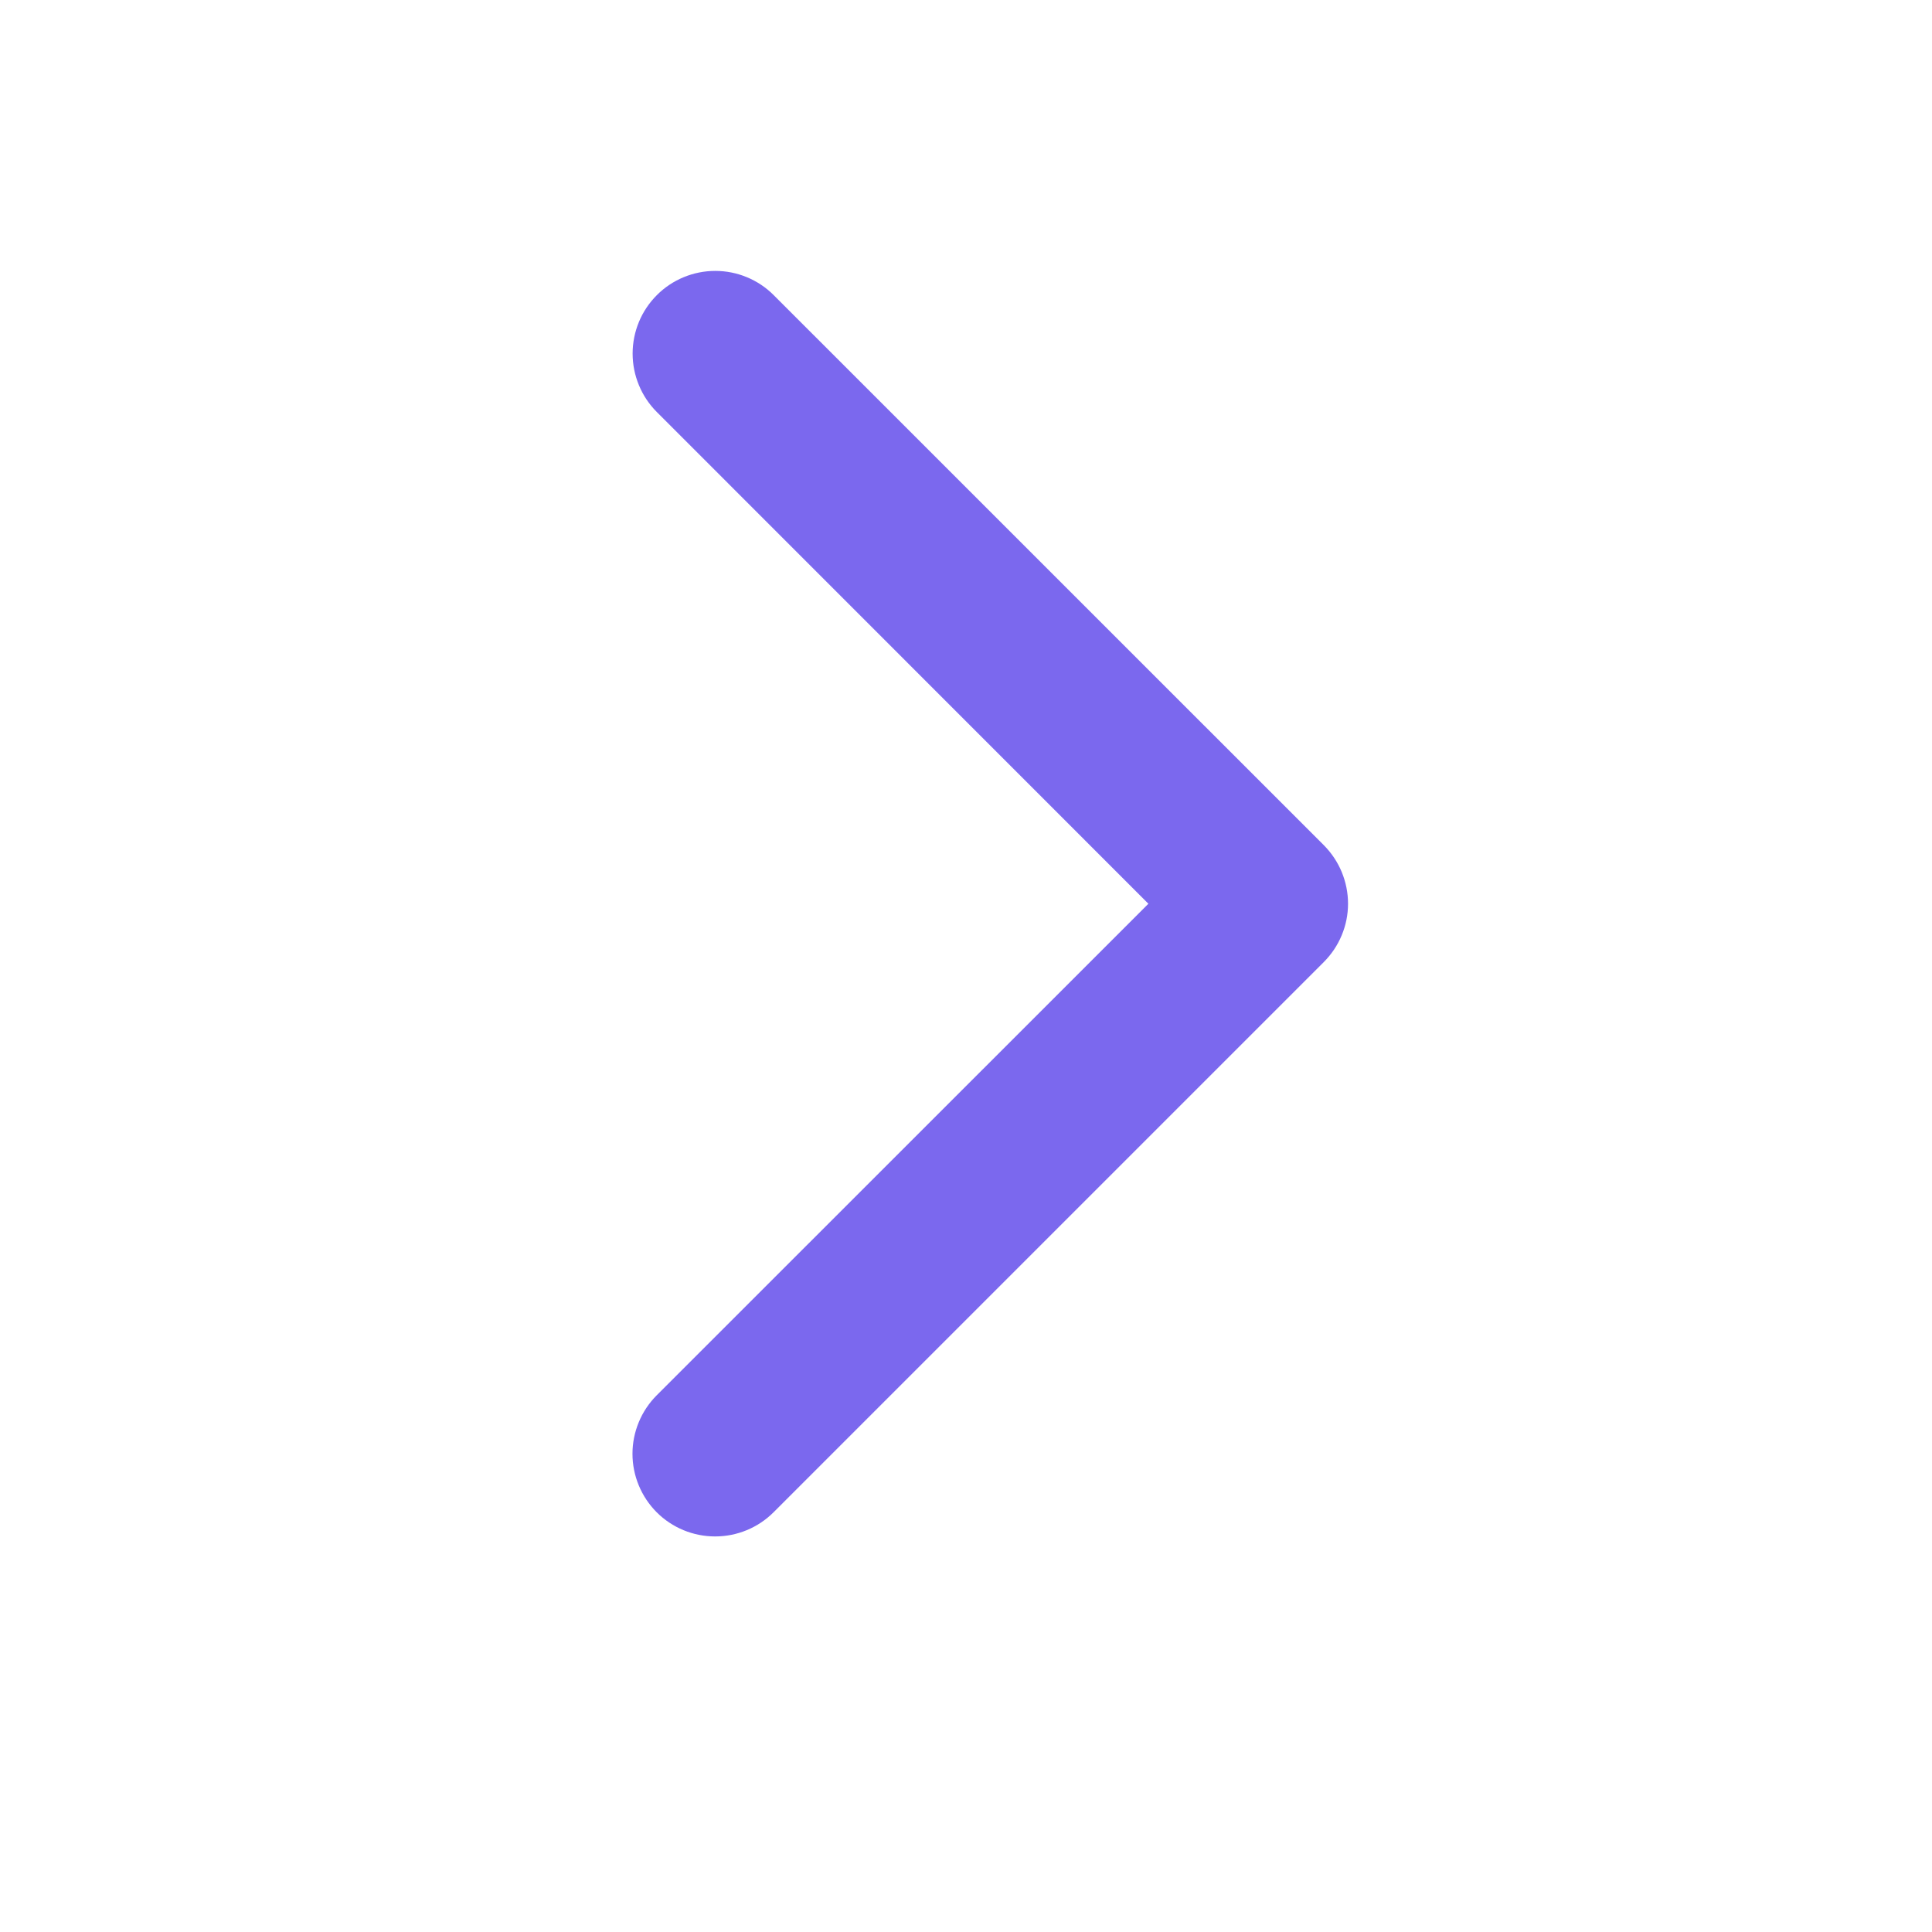 <svg width="27" height="27" viewBox="0 0 27 27" fill="none" xmlns="http://www.w3.org/2000/svg">
<path d="M18.499 13.446L10.811 21.134C10.594 21.351 10.3 21.472 9.994 21.472C9.688 21.472 9.394 21.351 9.177 21.134C8.961 20.917 8.839 20.623 8.839 20.317C8.839 20.011 8.961 19.717 9.177 19.5L16.049 12.63L9.179 5.758C9.072 5.651 8.987 5.524 8.929 5.383C8.871 5.243 8.841 5.093 8.841 4.941C8.841 4.79 8.871 4.639 8.929 4.499C8.987 4.359 9.072 4.232 9.179 4.125C9.286 4.017 9.414 3.932 9.554 3.874C9.694 3.816 9.844 3.786 9.996 3.786C10.148 3.786 10.298 3.816 10.438 3.874C10.578 3.932 10.706 4.017 10.813 4.125L18.501 11.812C18.608 11.92 18.693 12.047 18.751 12.187C18.809 12.328 18.839 12.478 18.839 12.63C18.839 12.781 18.809 12.932 18.75 13.072C18.692 13.212 18.606 13.339 18.499 13.446Z" fill="#7B68EE"/>
</svg>

